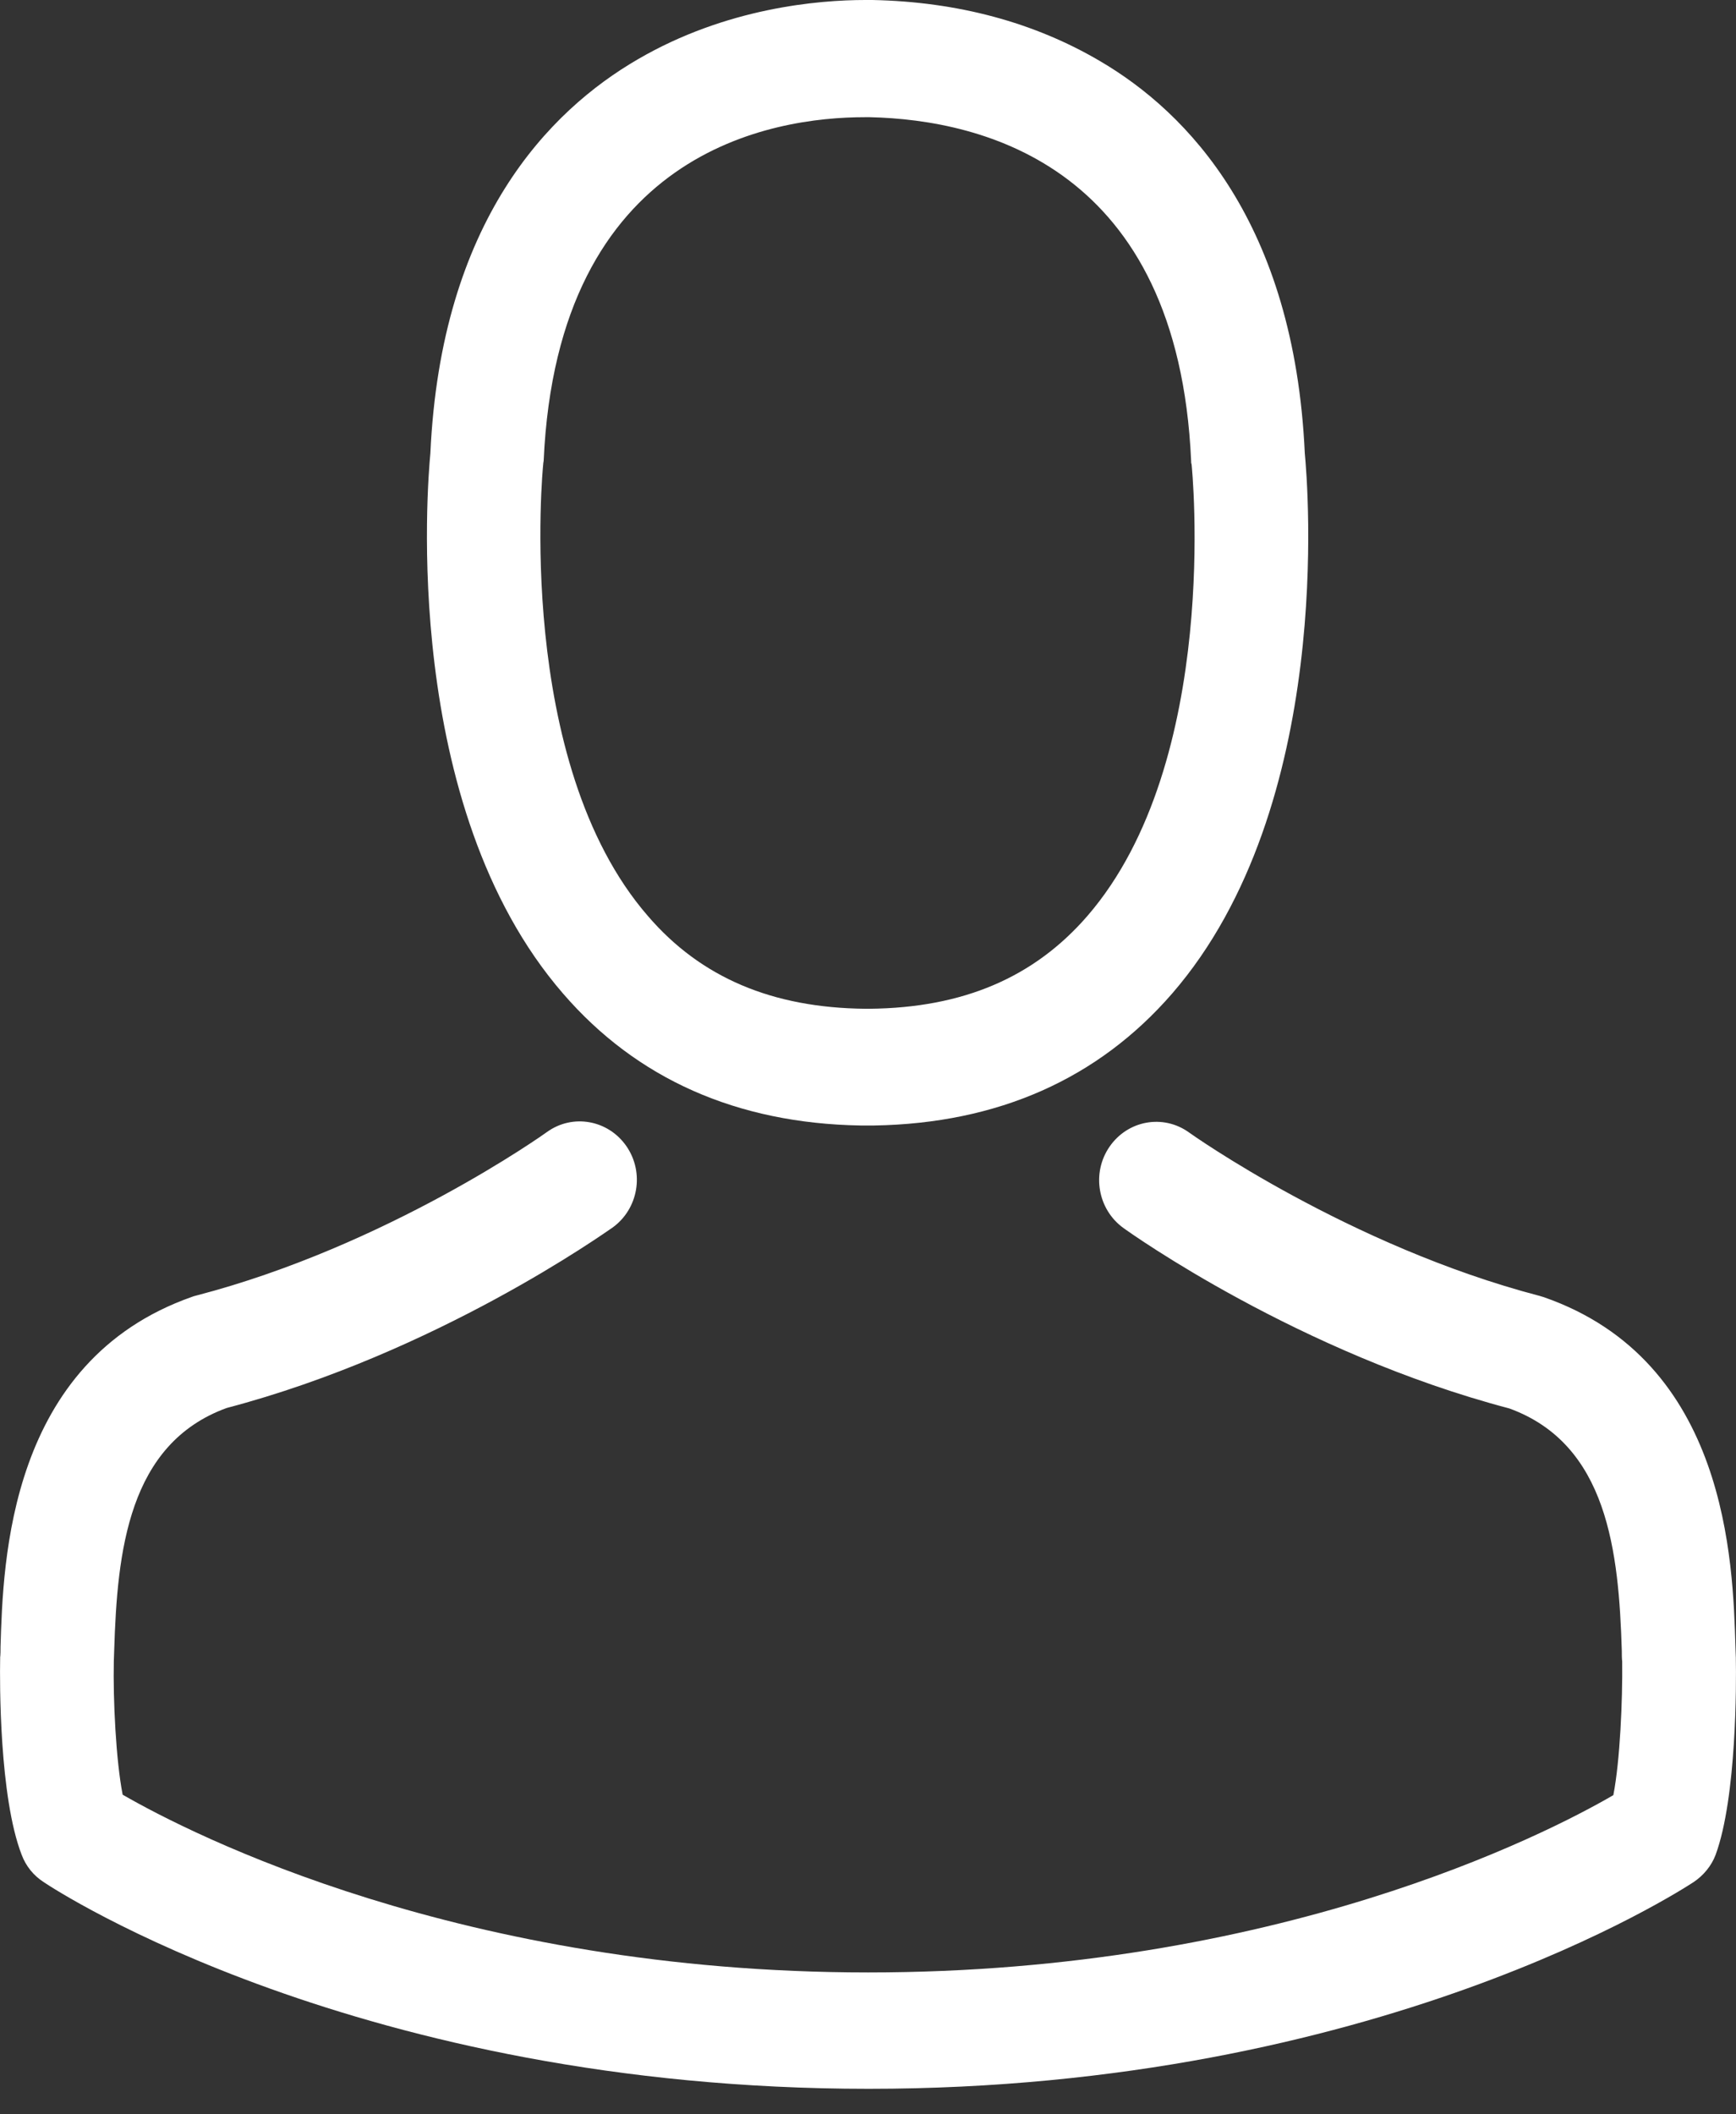<svg width="23" height="28" viewBox="0 0 23 28" fill="none" xmlns="http://www.w3.org/2000/svg">
<rect x="0" y="0" width="23" height="28" fill="#333333" stroke="none"/>
<path d="M11.402 14.905C11.43 14.905 11.458 14.905 11.492 14.905C11.503 14.905 11.514 14.905 11.525 14.905C11.542 14.905 11.565 14.905 11.582 14.905C13.222 14.877 14.549 14.287 15.529 13.158C17.685 10.672 17.326 6.41 17.287 6.003C17.147 2.95 15.736 1.489 14.572 0.808C13.704 0.298 12.69 0.023 11.559 0H11.52C11.514 0 11.503 0 11.498 0H11.464C10.842 0 9.622 0.103 8.451 0.785C7.276 1.466 5.842 2.927 5.702 6.003C5.663 6.41 5.305 10.672 7.46 13.158C8.435 14.287 9.762 14.877 11.402 14.905ZM7.197 6.147C7.197 6.129 7.203 6.112 7.203 6.101C7.388 1.993 10.238 1.552 11.458 1.552H11.481C11.492 1.552 11.509 1.552 11.525 1.552C13.037 1.587 15.607 2.217 15.781 6.101C15.781 6.118 15.781 6.135 15.787 6.147C15.792 6.187 16.184 10.082 14.404 12.133C13.698 12.946 12.757 13.347 11.52 13.359C11.509 13.359 11.503 13.359 11.492 13.359C11.481 13.359 11.475 13.359 11.464 13.359C10.232 13.347 9.286 12.946 8.586 12.133C6.811 10.093 7.192 6.181 7.197 6.147Z" fill="white"/>
<path d="M22.998 21.974C22.998 21.968 22.998 21.963 22.998 21.957C22.998 21.911 22.993 21.865 22.993 21.814C22.959 20.679 22.886 18.027 20.456 17.179C20.439 17.174 20.417 17.168 20.4 17.162C17.875 16.503 15.775 15.014 15.753 14.997C15.411 14.751 14.941 14.836 14.7 15.186C14.459 15.535 14.543 16.017 14.885 16.263C14.98 16.332 17.209 17.918 19.997 18.652C21.302 19.127 21.447 20.553 21.487 21.86C21.487 21.911 21.487 21.957 21.492 22.003C21.498 22.518 21.464 23.314 21.375 23.773C20.468 24.3 16.912 26.121 11.503 26.121C6.116 26.121 2.538 24.294 1.625 23.767C1.536 23.309 1.497 22.512 1.508 21.997C1.508 21.951 1.513 21.905 1.513 21.854C1.553 20.548 1.698 19.121 3.003 18.646C5.791 17.913 8.02 16.32 8.115 16.257C8.457 16.011 8.541 15.53 8.3 15.18C8.059 14.831 7.589 14.745 7.247 14.991C7.225 15.008 5.136 16.498 2.6 17.157C2.577 17.162 2.56 17.168 2.544 17.174C0.114 18.027 0.041 20.679 0.007 21.808C0.007 21.86 0.007 21.905 0.002 21.951C0.002 21.957 0.002 21.963 0.002 21.968C-0.004 22.266 -0.01 23.796 0.287 24.563C0.343 24.712 0.444 24.838 0.578 24.924C0.746 25.039 4.772 27.662 11.508 27.662C18.244 27.662 22.27 25.033 22.439 24.924C22.567 24.838 22.674 24.712 22.73 24.563C23.01 23.801 23.004 22.272 22.998 21.974Z" fill="white"/>
</svg>
